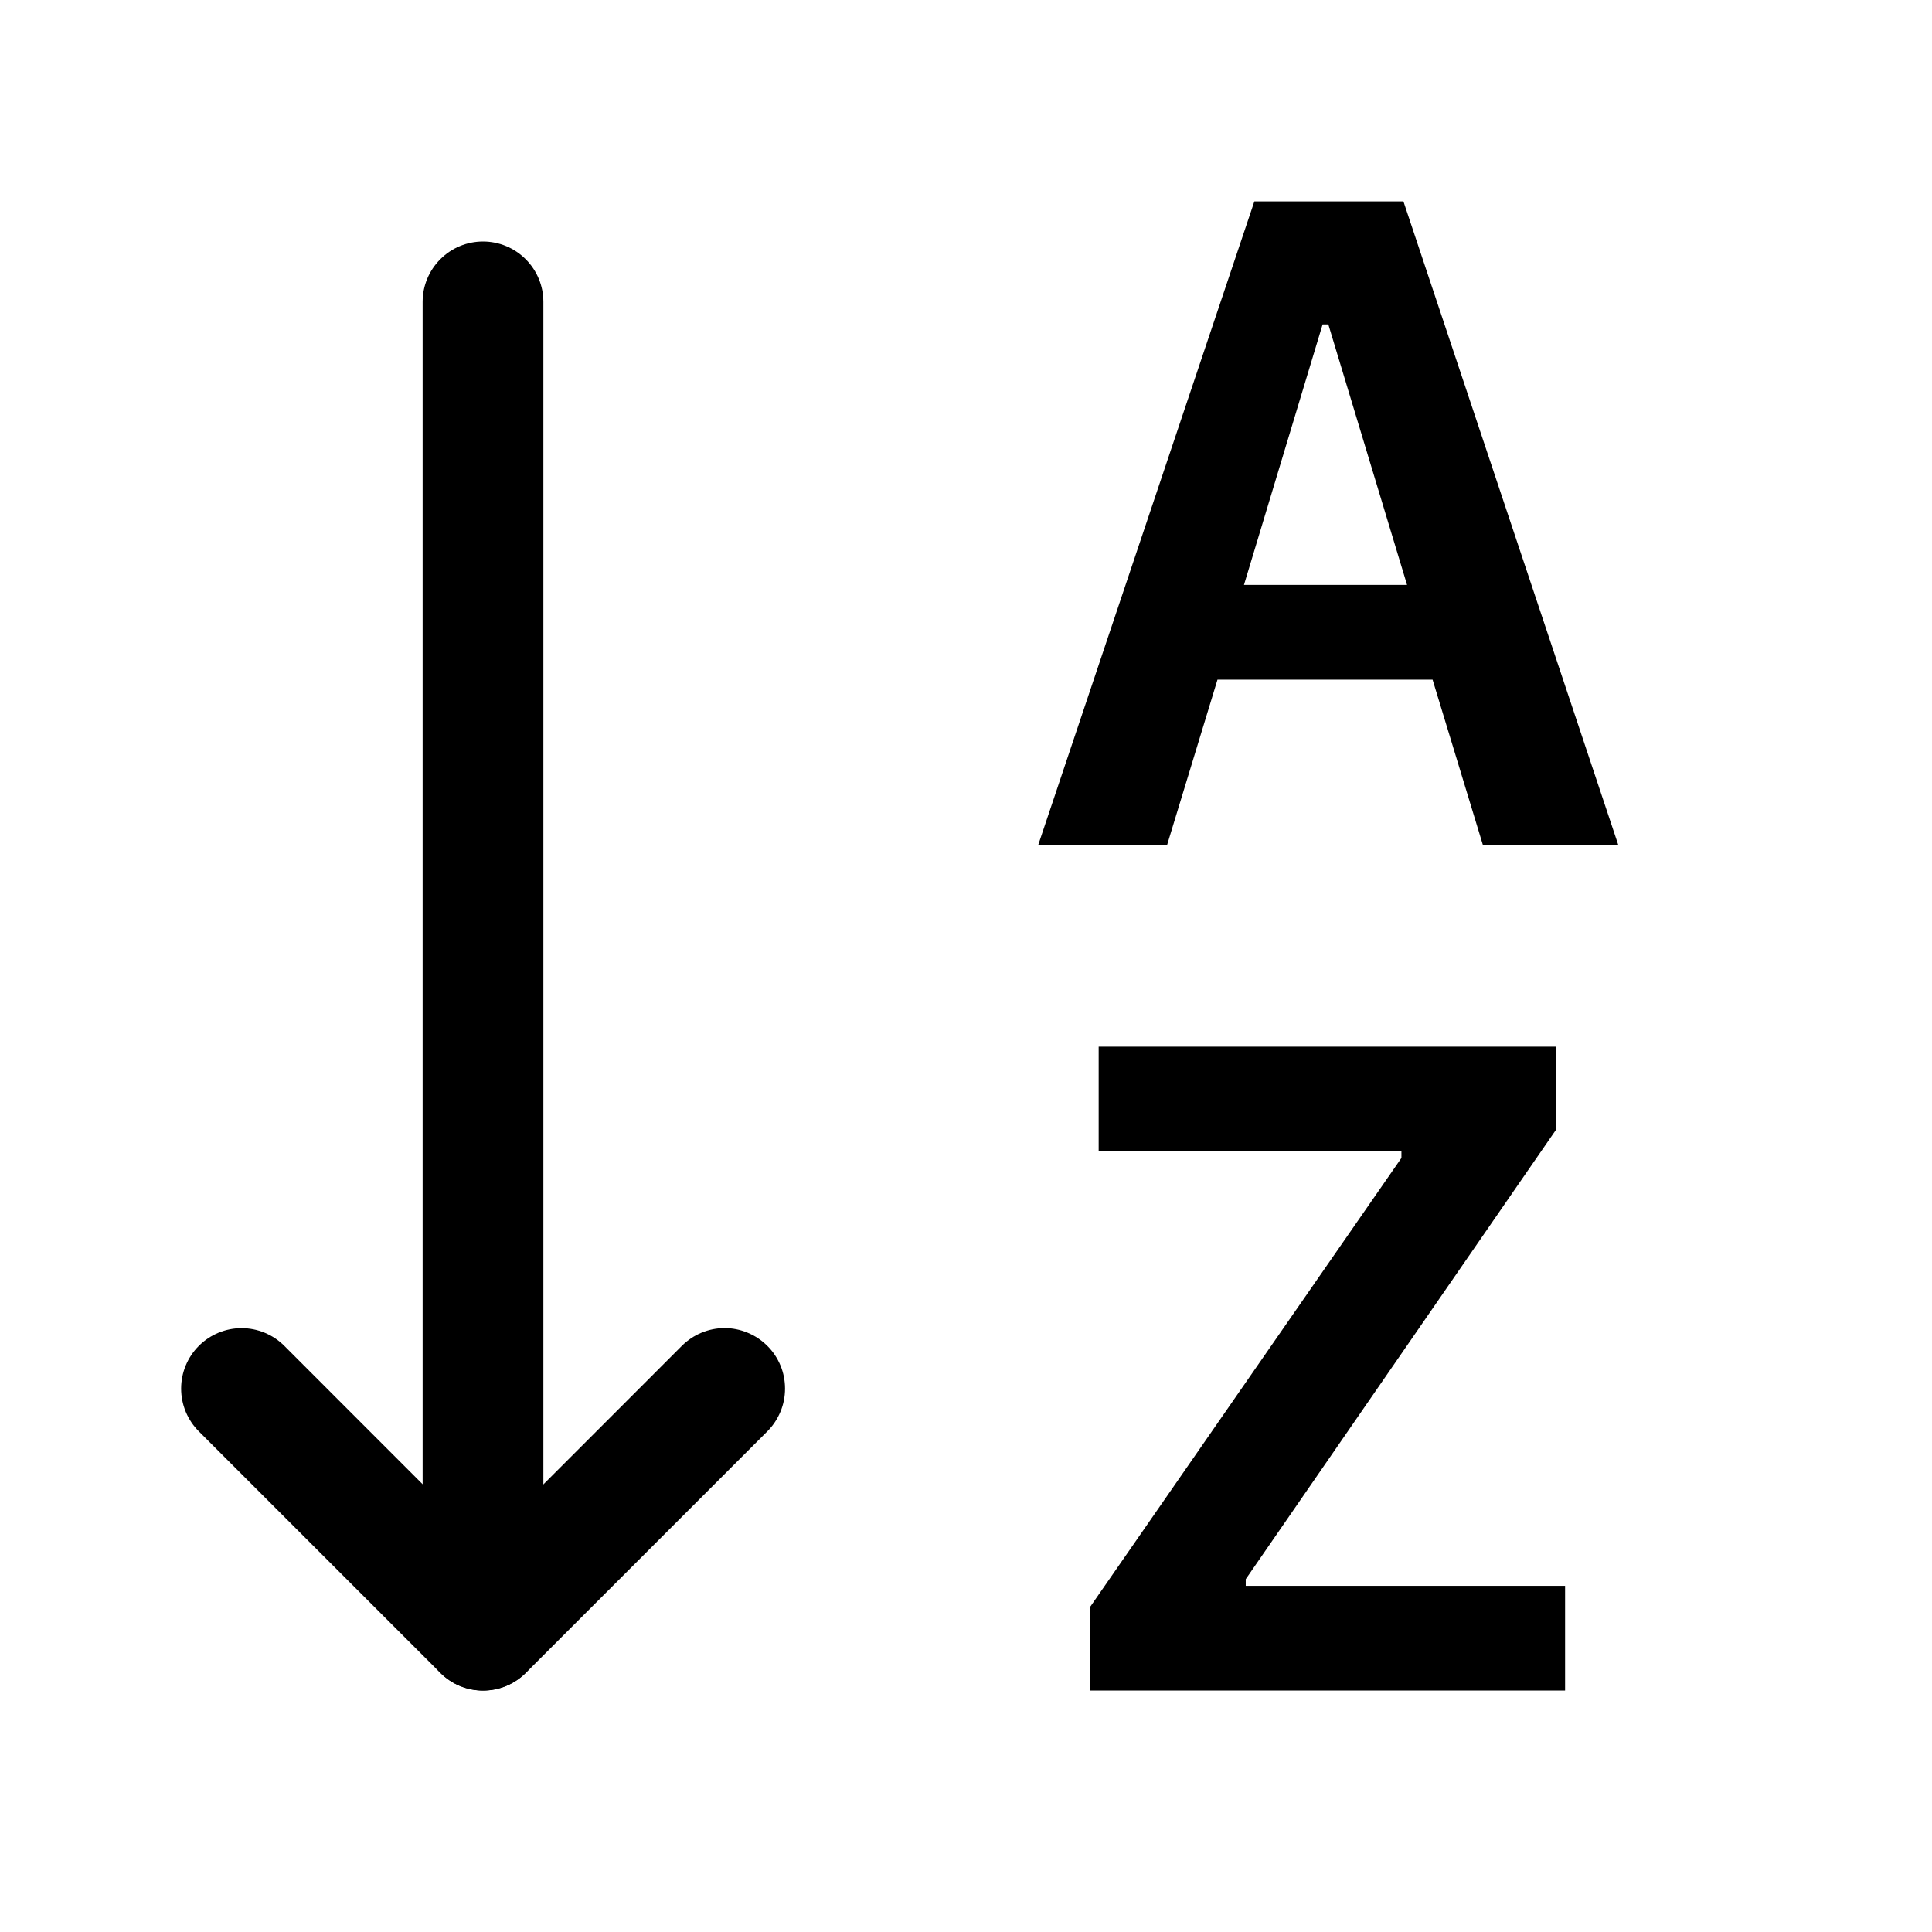 <svg width="24" height="24" viewBox="0 0 24 24" fill="none" xmlns="http://www.w3.org/2000/svg">
<path fill-rule="evenodd" clip-rule="evenodd" d="M6 3C6.199 3 6.39 3.079 6.53 3.22C6.671 3.36 6.75 3.551 6.75 3.75V20.25C6.75 20.449 6.671 20.64 6.53 20.78C6.39 20.921 6.199 21 6 21C5.801 21 5.61 20.921 5.47 20.78C5.329 20.64 5.25 20.449 5.25 20.25V3.75C5.25 3.551 5.329 3.36 5.47 3.22C5.61 3.079 5.801 3 6 3Z" fill="black"/>
<path fill-rule="evenodd" clip-rule="evenodd" d="M9.532 16.719C9.602 16.788 9.657 16.871 9.695 16.962C9.733 17.053 9.752 17.151 9.752 17.25C9.752 17.349 9.733 17.446 9.695 17.537C9.657 17.628 9.602 17.711 9.532 17.781L6.532 20.781C6.462 20.851 6.38 20.906 6.288 20.944C6.197 20.982 6.1 21.001 6.001 21.001C5.902 21.001 5.805 20.982 5.713 20.944C5.622 20.906 5.54 20.851 5.47 20.781L2.47 17.781C2.329 17.64 2.25 17.449 2.25 17.25C2.25 17.051 2.329 16.86 2.47 16.719C2.611 16.578 2.802 16.499 3.001 16.499C3.2 16.499 3.391 16.578 3.532 16.719L6.001 19.189L8.47 16.719C8.54 16.649 8.622 16.594 8.713 16.556C8.805 16.518 8.902 16.498 9.001 16.498C9.1 16.498 9.197 16.518 9.288 16.556C9.38 16.594 9.462 16.649 9.532 16.719Z" fill="black"/>
<path d="M14.497 10.5L15.124 8.443H17.796L18.422 10.5H20.104L17.434 2.502H15.582L12.896 10.5H14.497ZM16.501 4.03L17.479 7.266H15.453L16.43 4.03H16.501ZM13.541 21H19.442V19.7H15.475V19.617L19.326 14.039V13.002H13.648V14.303H17.409V14.385L13.541 19.963V21Z" fill="black"/>
</svg>
